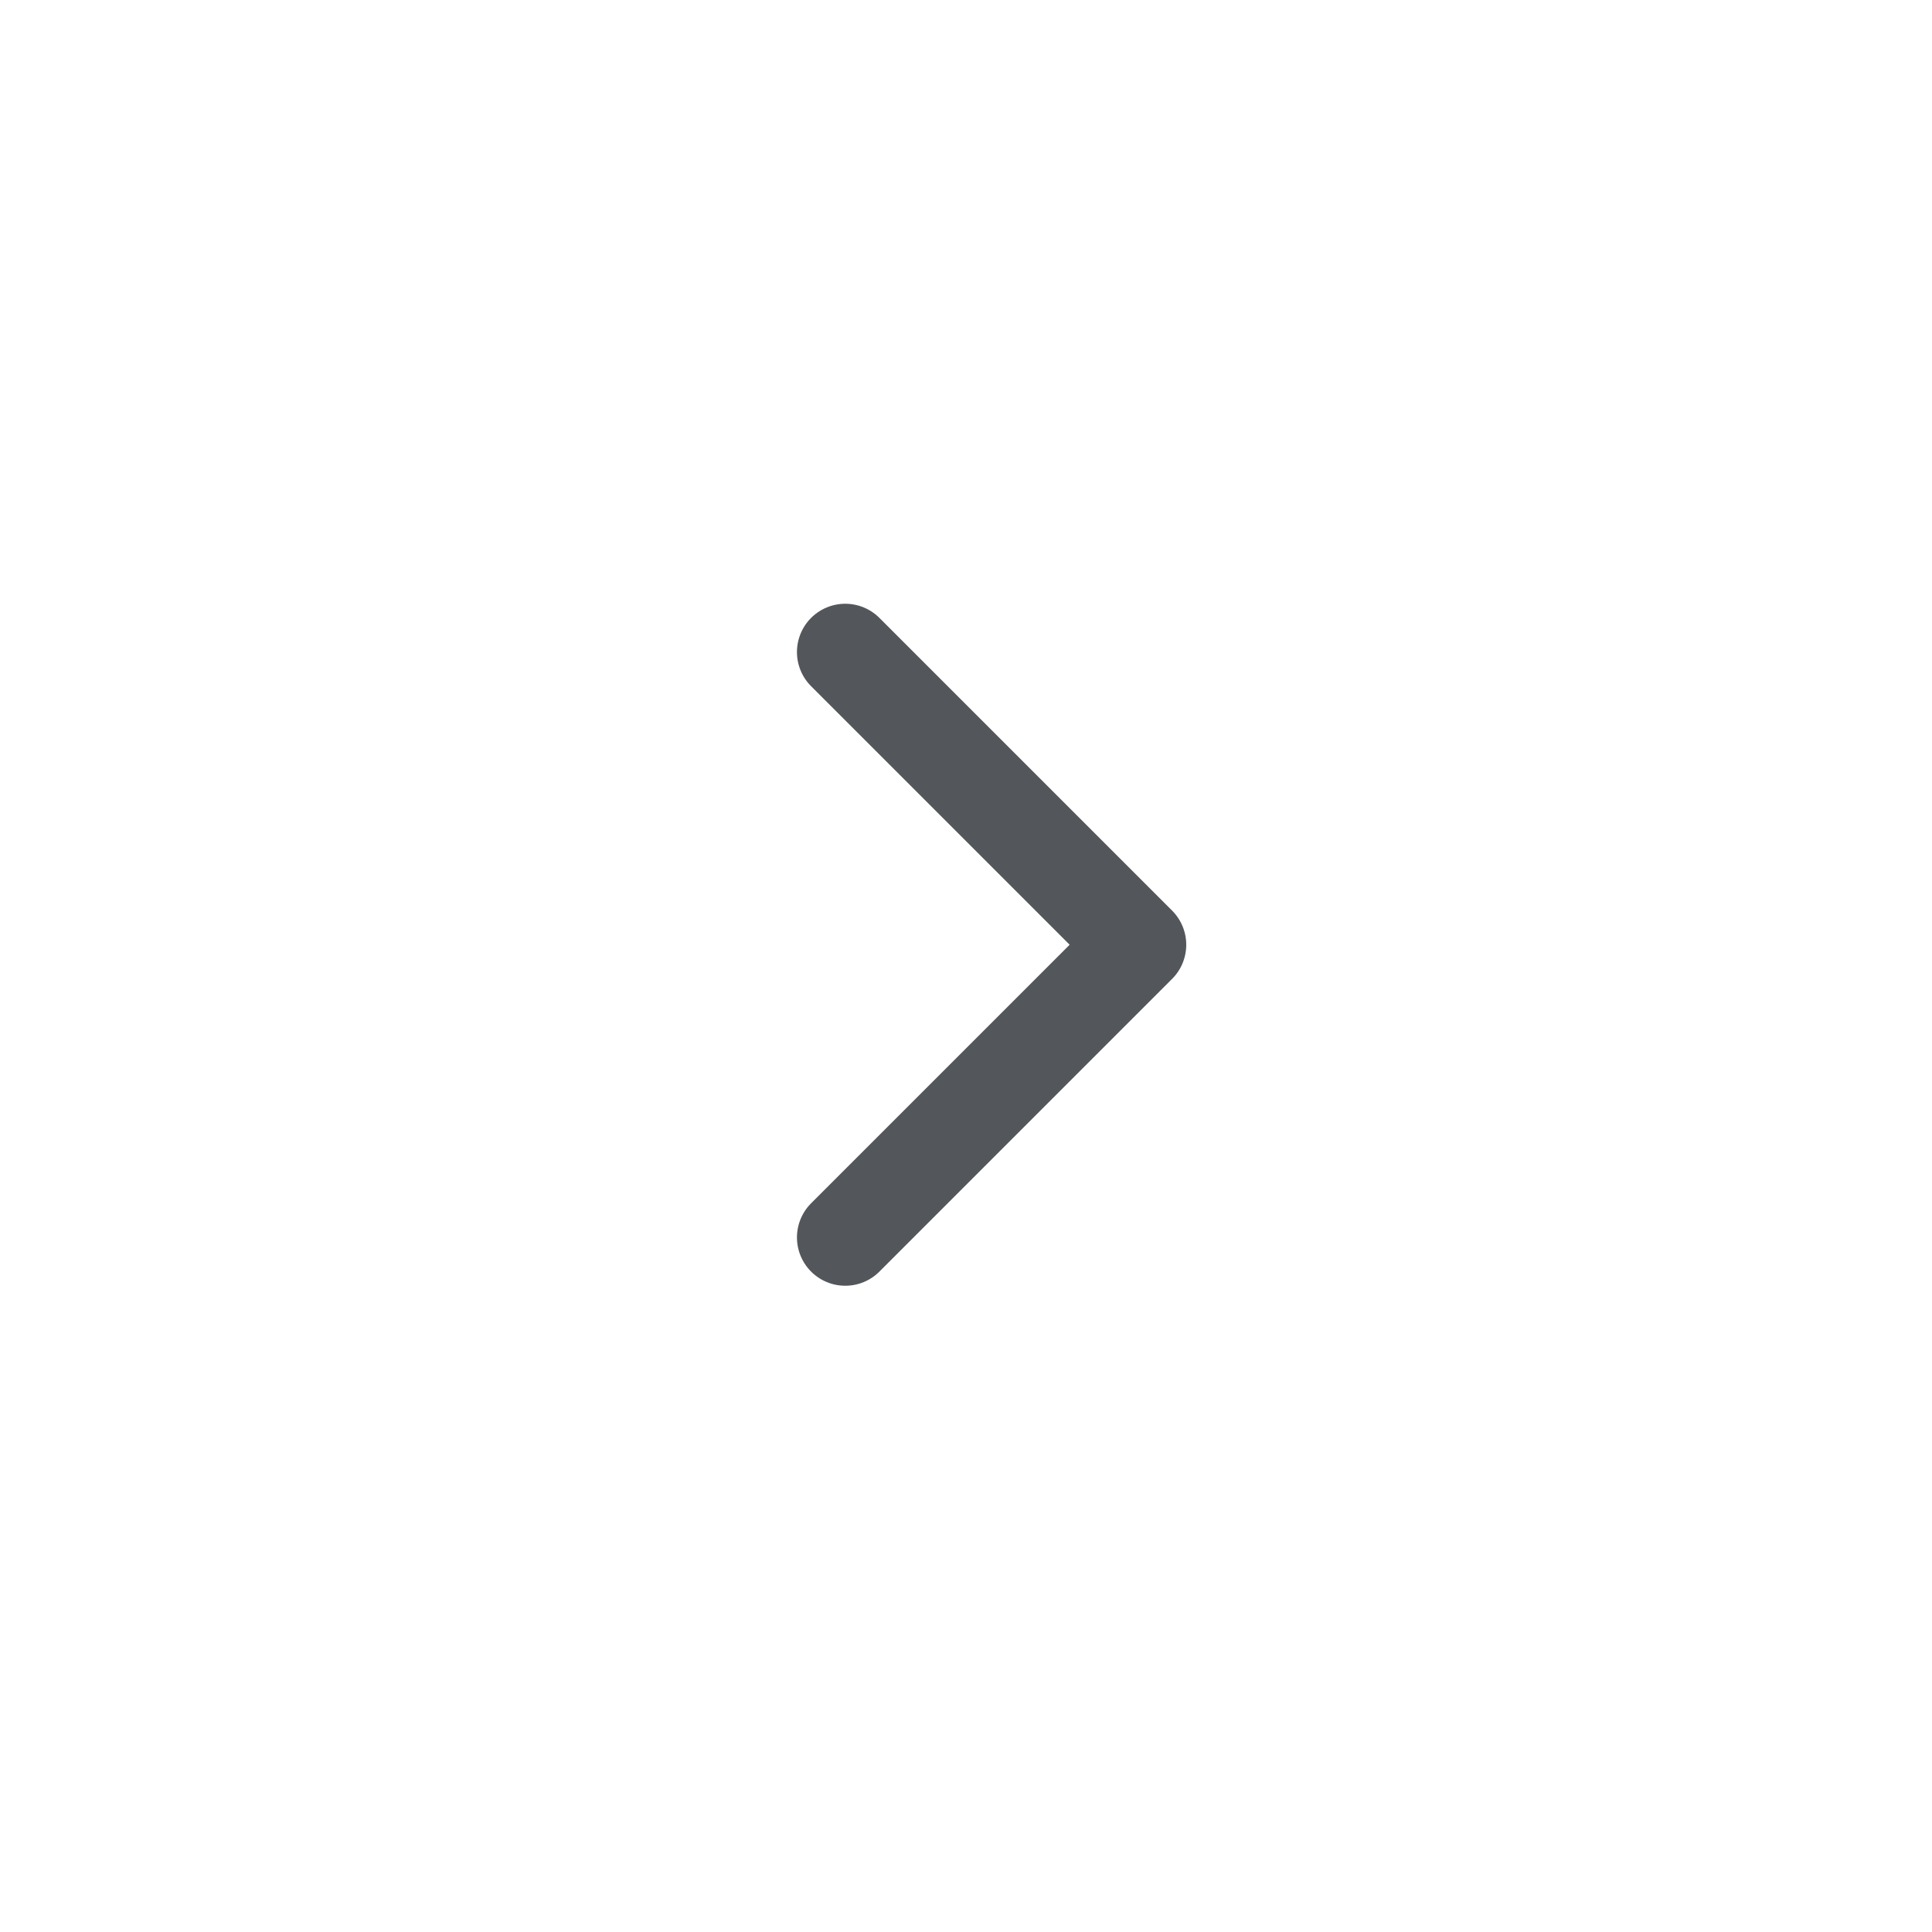 <svg xmlns="http://www.w3.org/2000/svg" width="40" height="40"><path fill="#fff" d="M0 0h40v40H0z"/><path d="M17.5 13.5l6.06 6.06h0l-6.06 6.06" fill="none" stroke="#53565a" stroke-linecap="round" stroke-linejoin="round" stroke-width="2"/></svg>